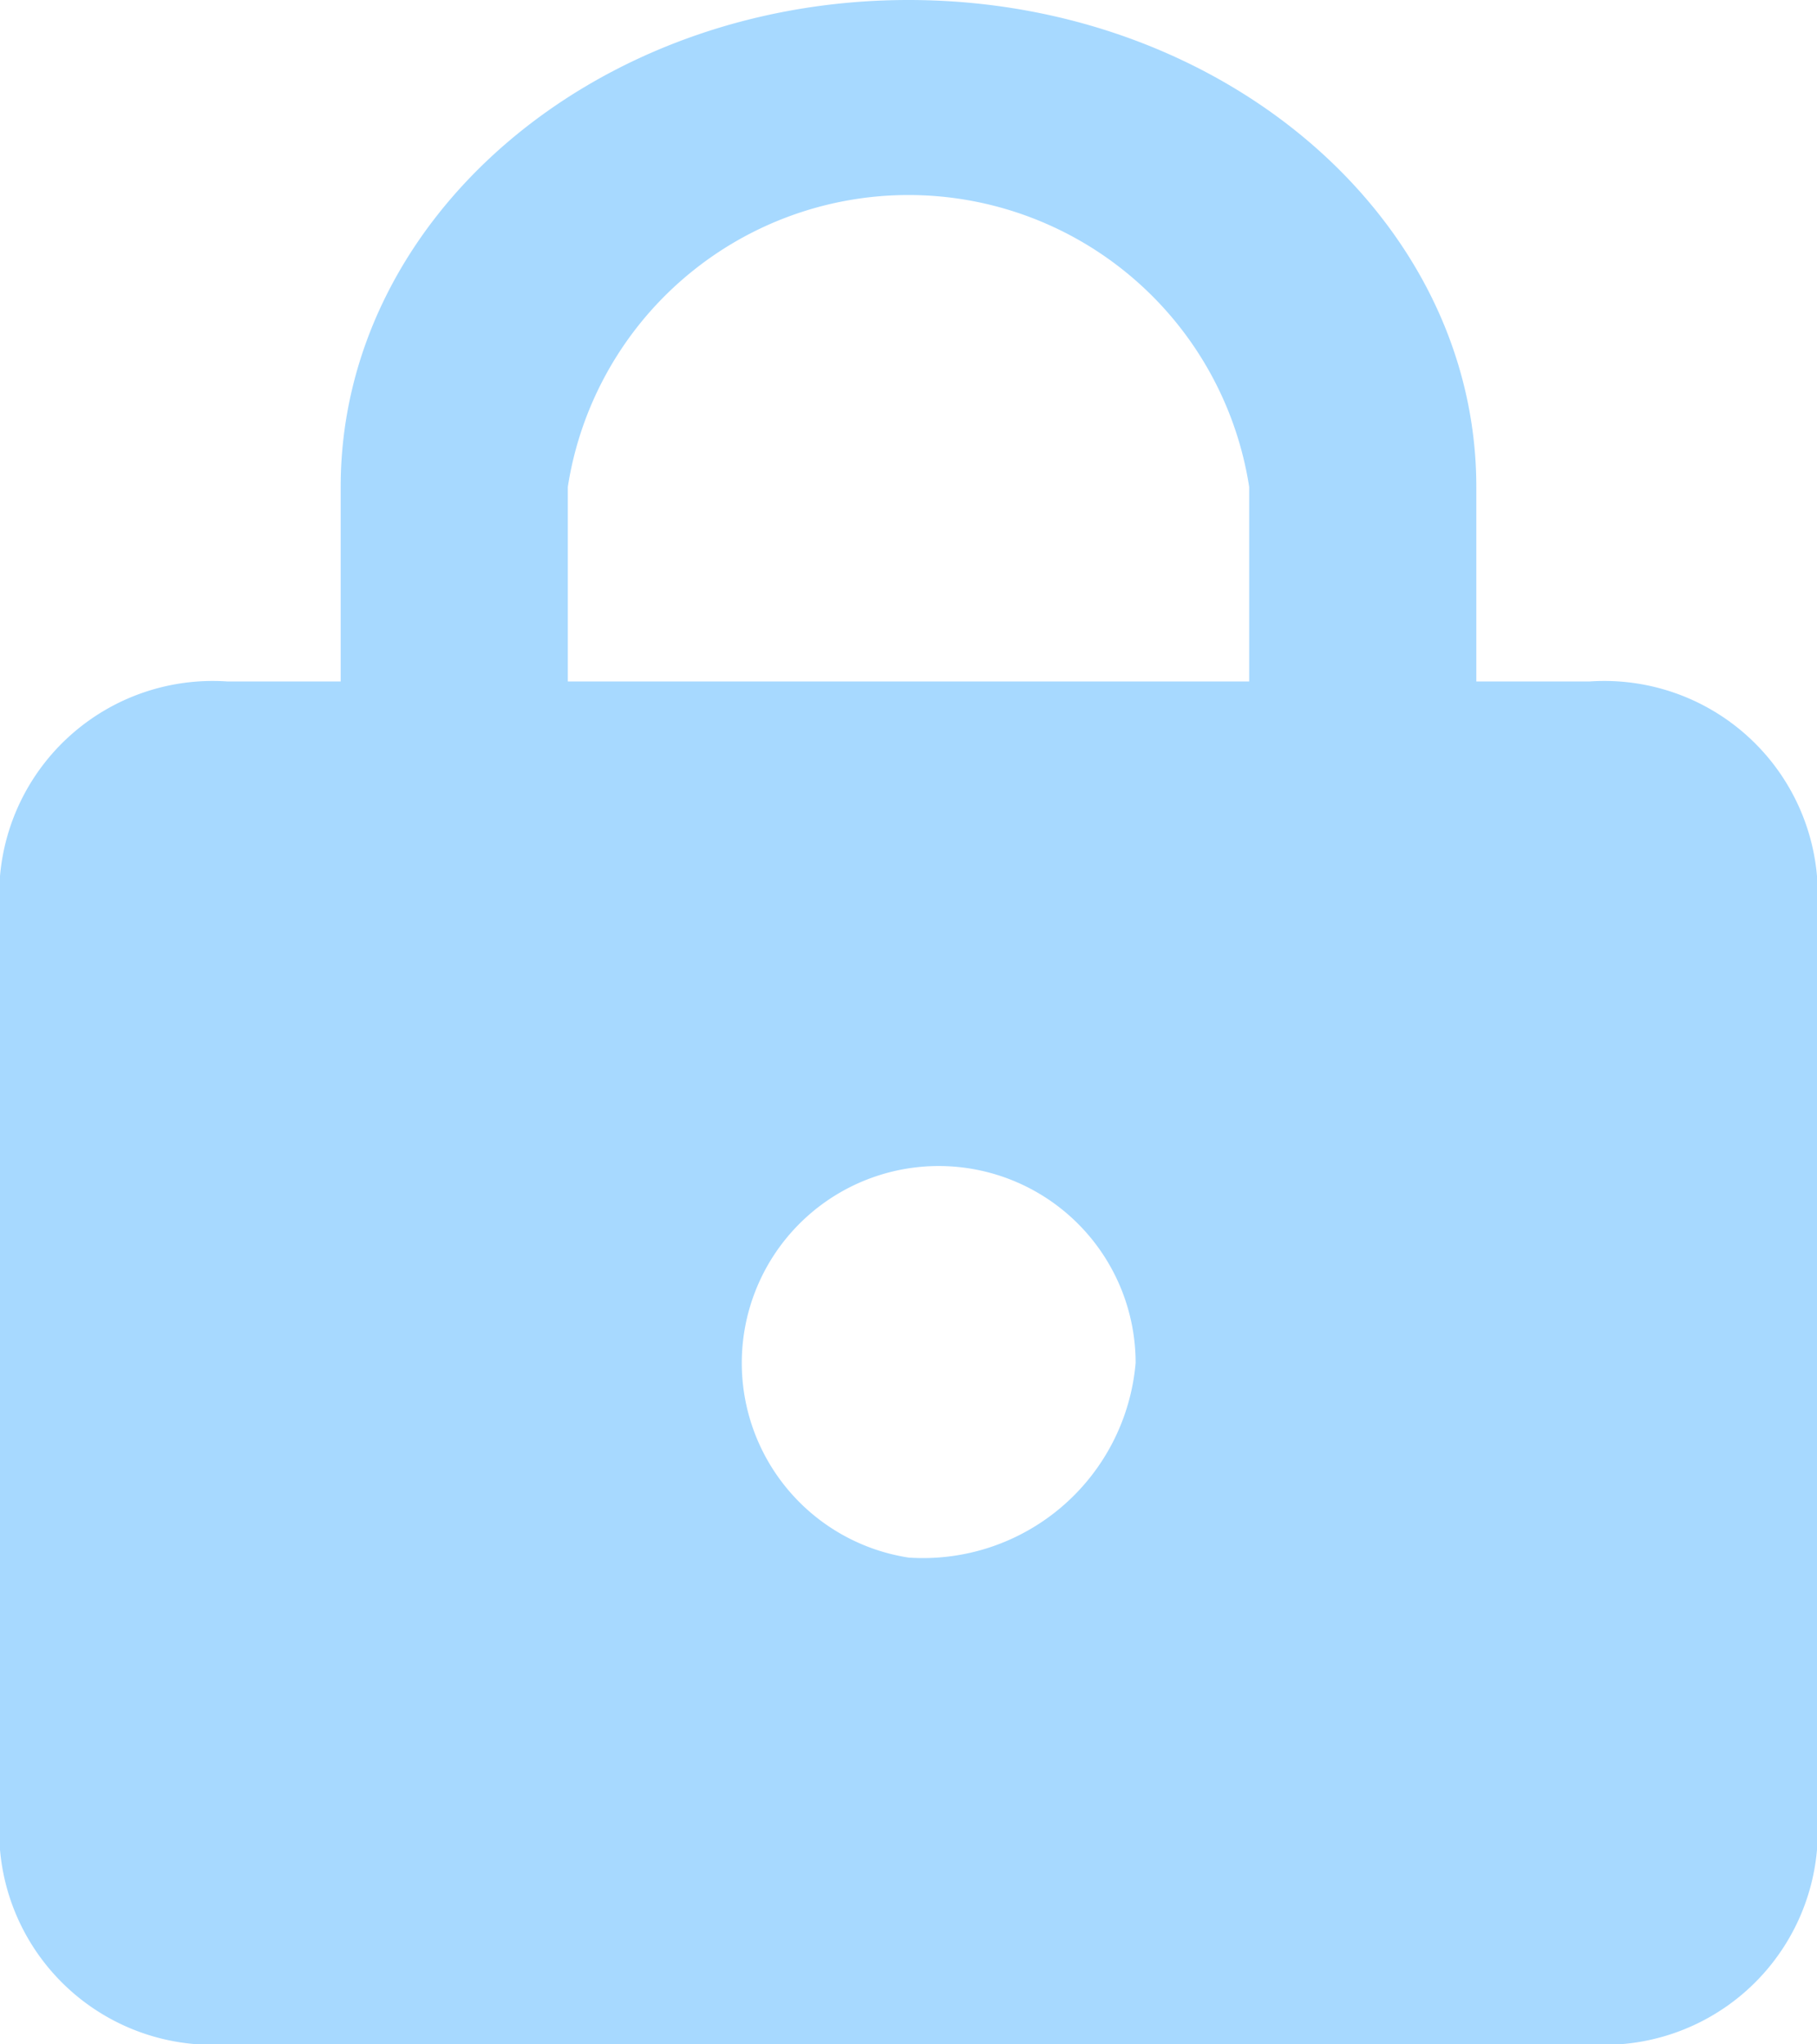 <svg xmlns="http://www.w3.org/2000/svg" width="16" height="18" viewBox="0 0 16 18">
  <path id="패스_98739" data-name="패스 98739" d="M72,291H71v-1.713C71,286.92,68.76,285,66,285s-5,1.92-5,4.286V291H60a1.88,1.88,0,0,0-2,1.714v8.572A1.88,1.88,0,0,0,60,303H72a1.88,1.88,0,0,0,2-1.714v-8.572A1.88,1.88,0,0,0,72,291Zm-6,7.714A1.734,1.734,0,1,1,68,297,1.879,1.879,0,0,1,66,298.714ZM63,291v-1.713a3.036,3.036,0,0,1,6,0V291Z" transform="translate(-58 -285)" fill="#a7d9ff"/>
</svg>
